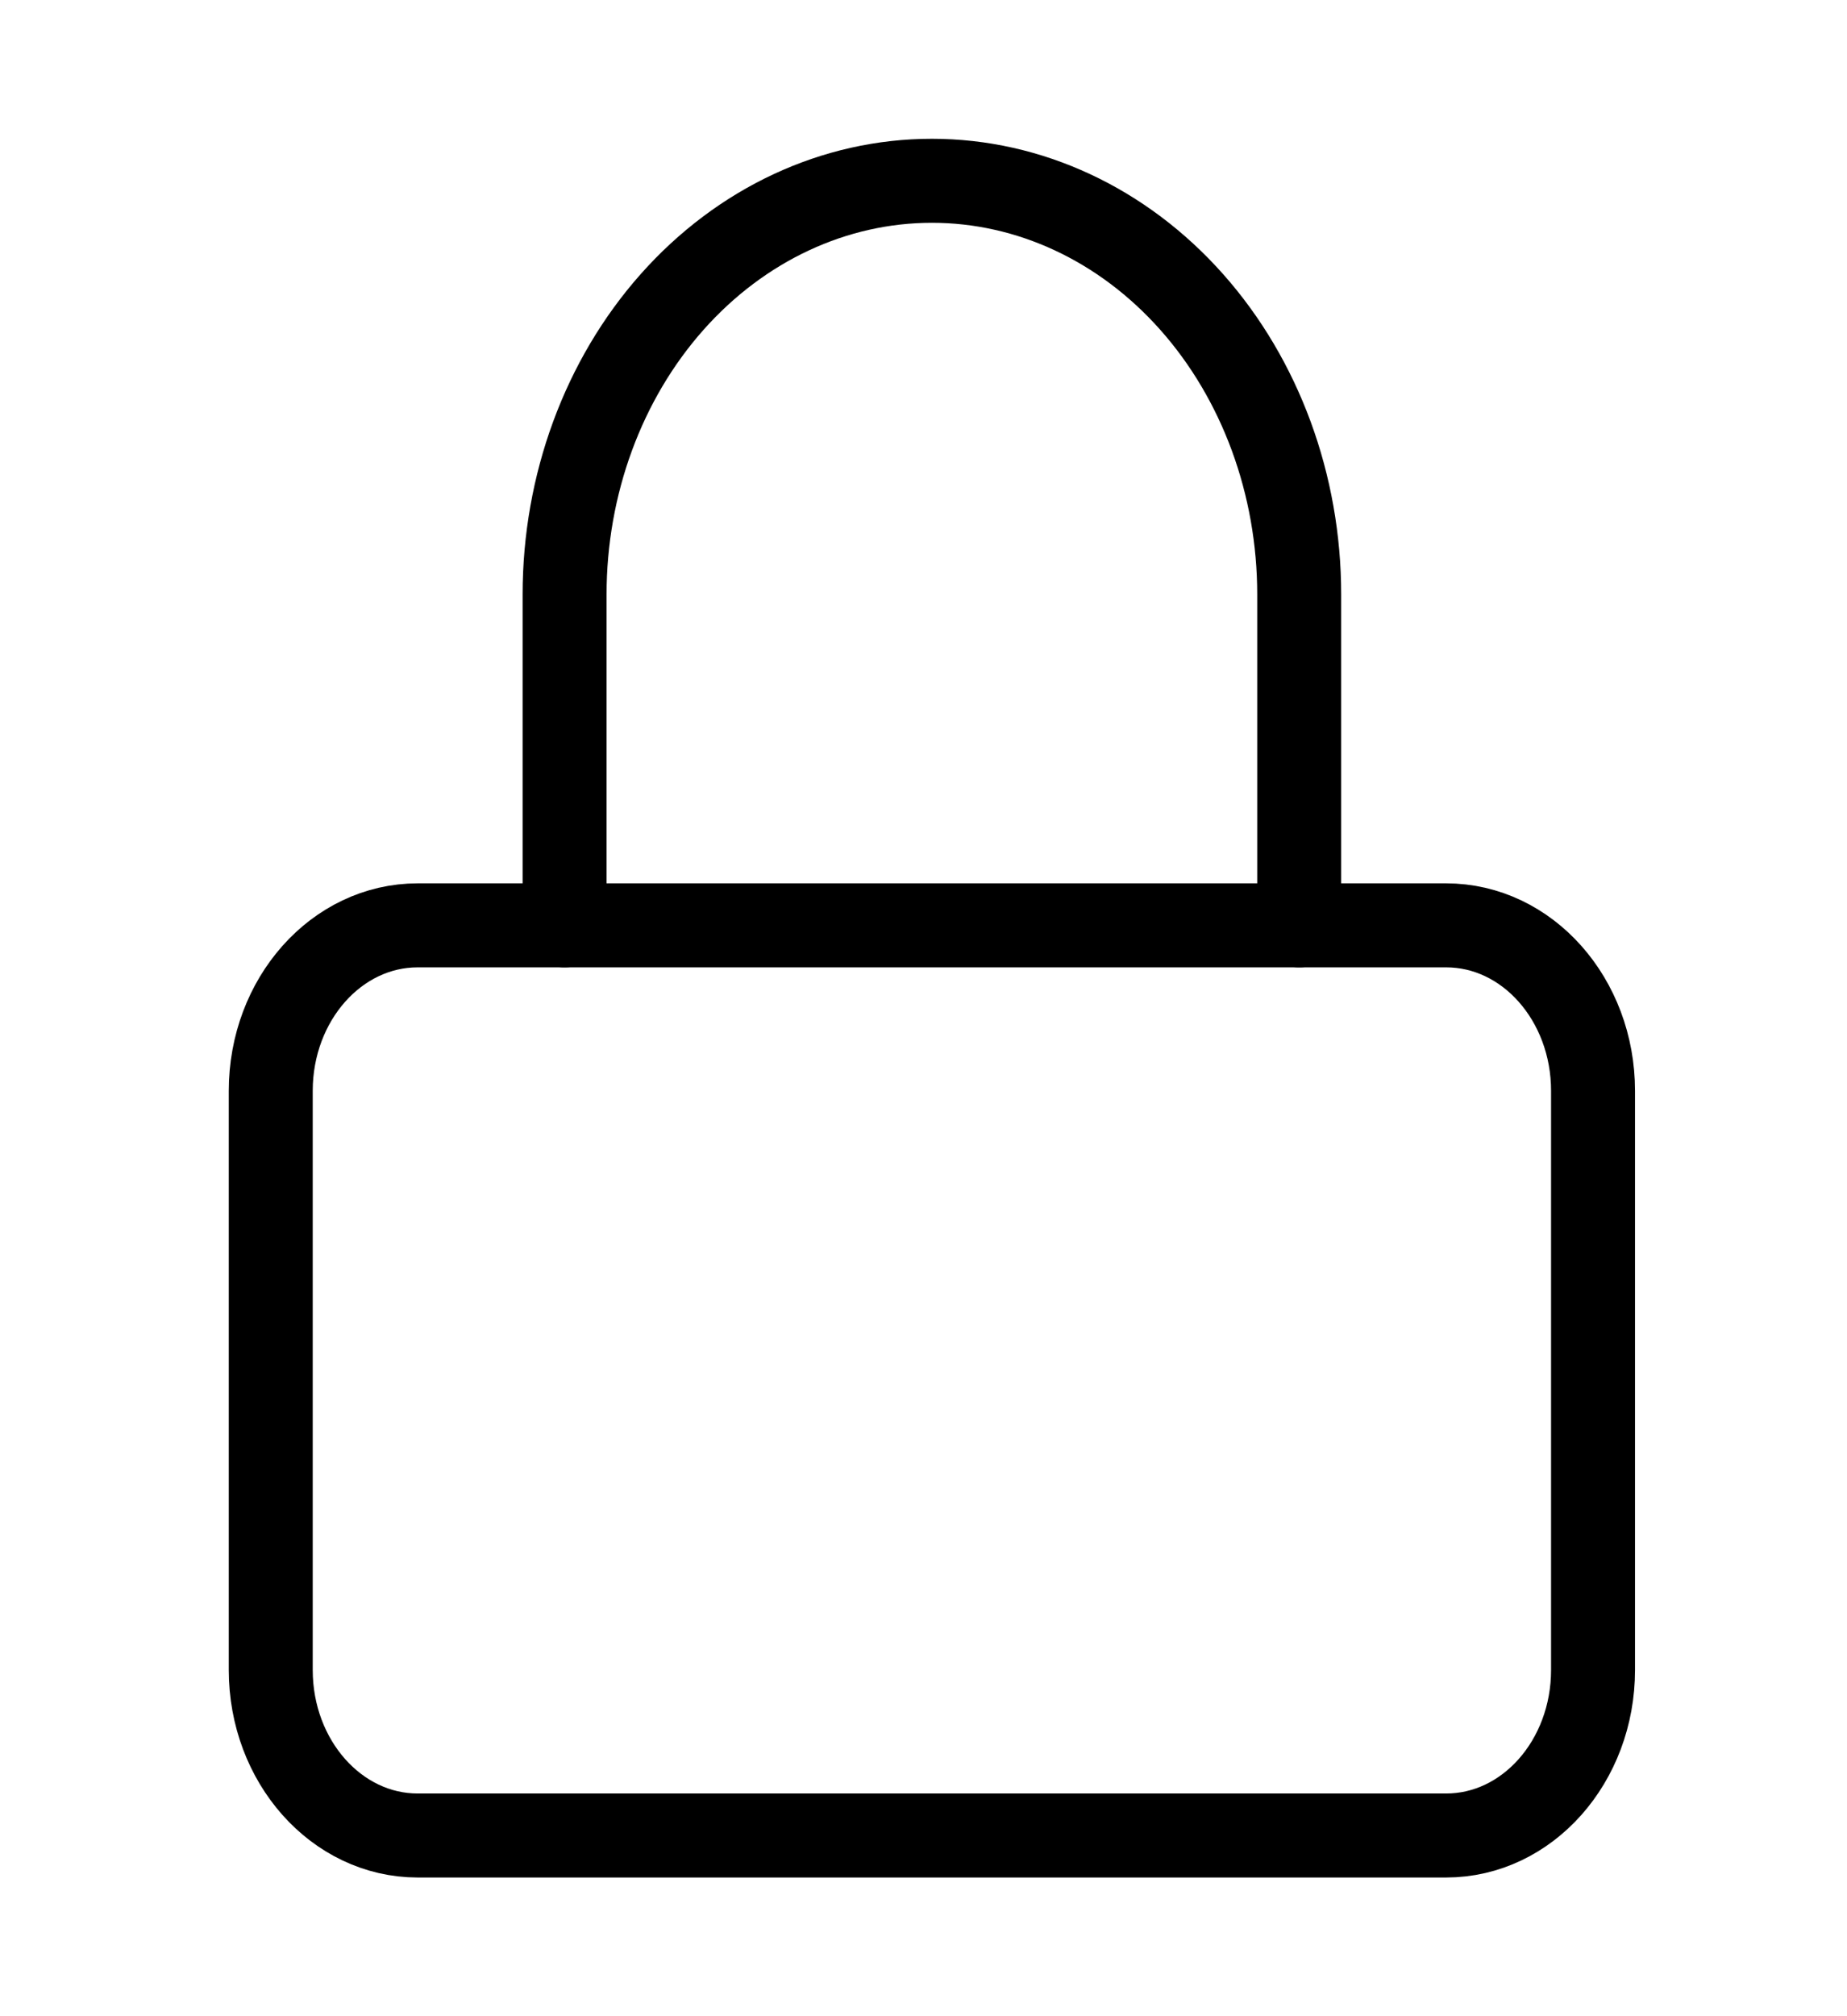 <svg width="22" height="24" viewBox="0 0 22 24" fill="none" xmlns="http://www.w3.org/2000/svg">
<path d="M17.225 11.015H4.975C4.009 11.015 3.225 11.897 3.225 12.985V19.879C3.225 20.967 4.009 21.849 4.975 21.849H17.225C18.192 21.849 18.975 20.967 18.975 19.879V12.985C18.975 11.897 18.192 11.015 17.225 11.015Z" stroke="black" stroke-linecap="round" stroke-linejoin="round"/>
<path d="M6.725 11.015V7.076C6.725 5.77 7.186 4.517 8.006 3.594C8.827 2.67 9.94 2.152 11.1 2.152C12.26 2.152 13.373 2.67 14.194 3.594C15.014 4.517 15.475 5.77 15.475 7.076V11.015" stroke="black" stroke-linecap="round" stroke-linejoin="round"/>
</svg>
